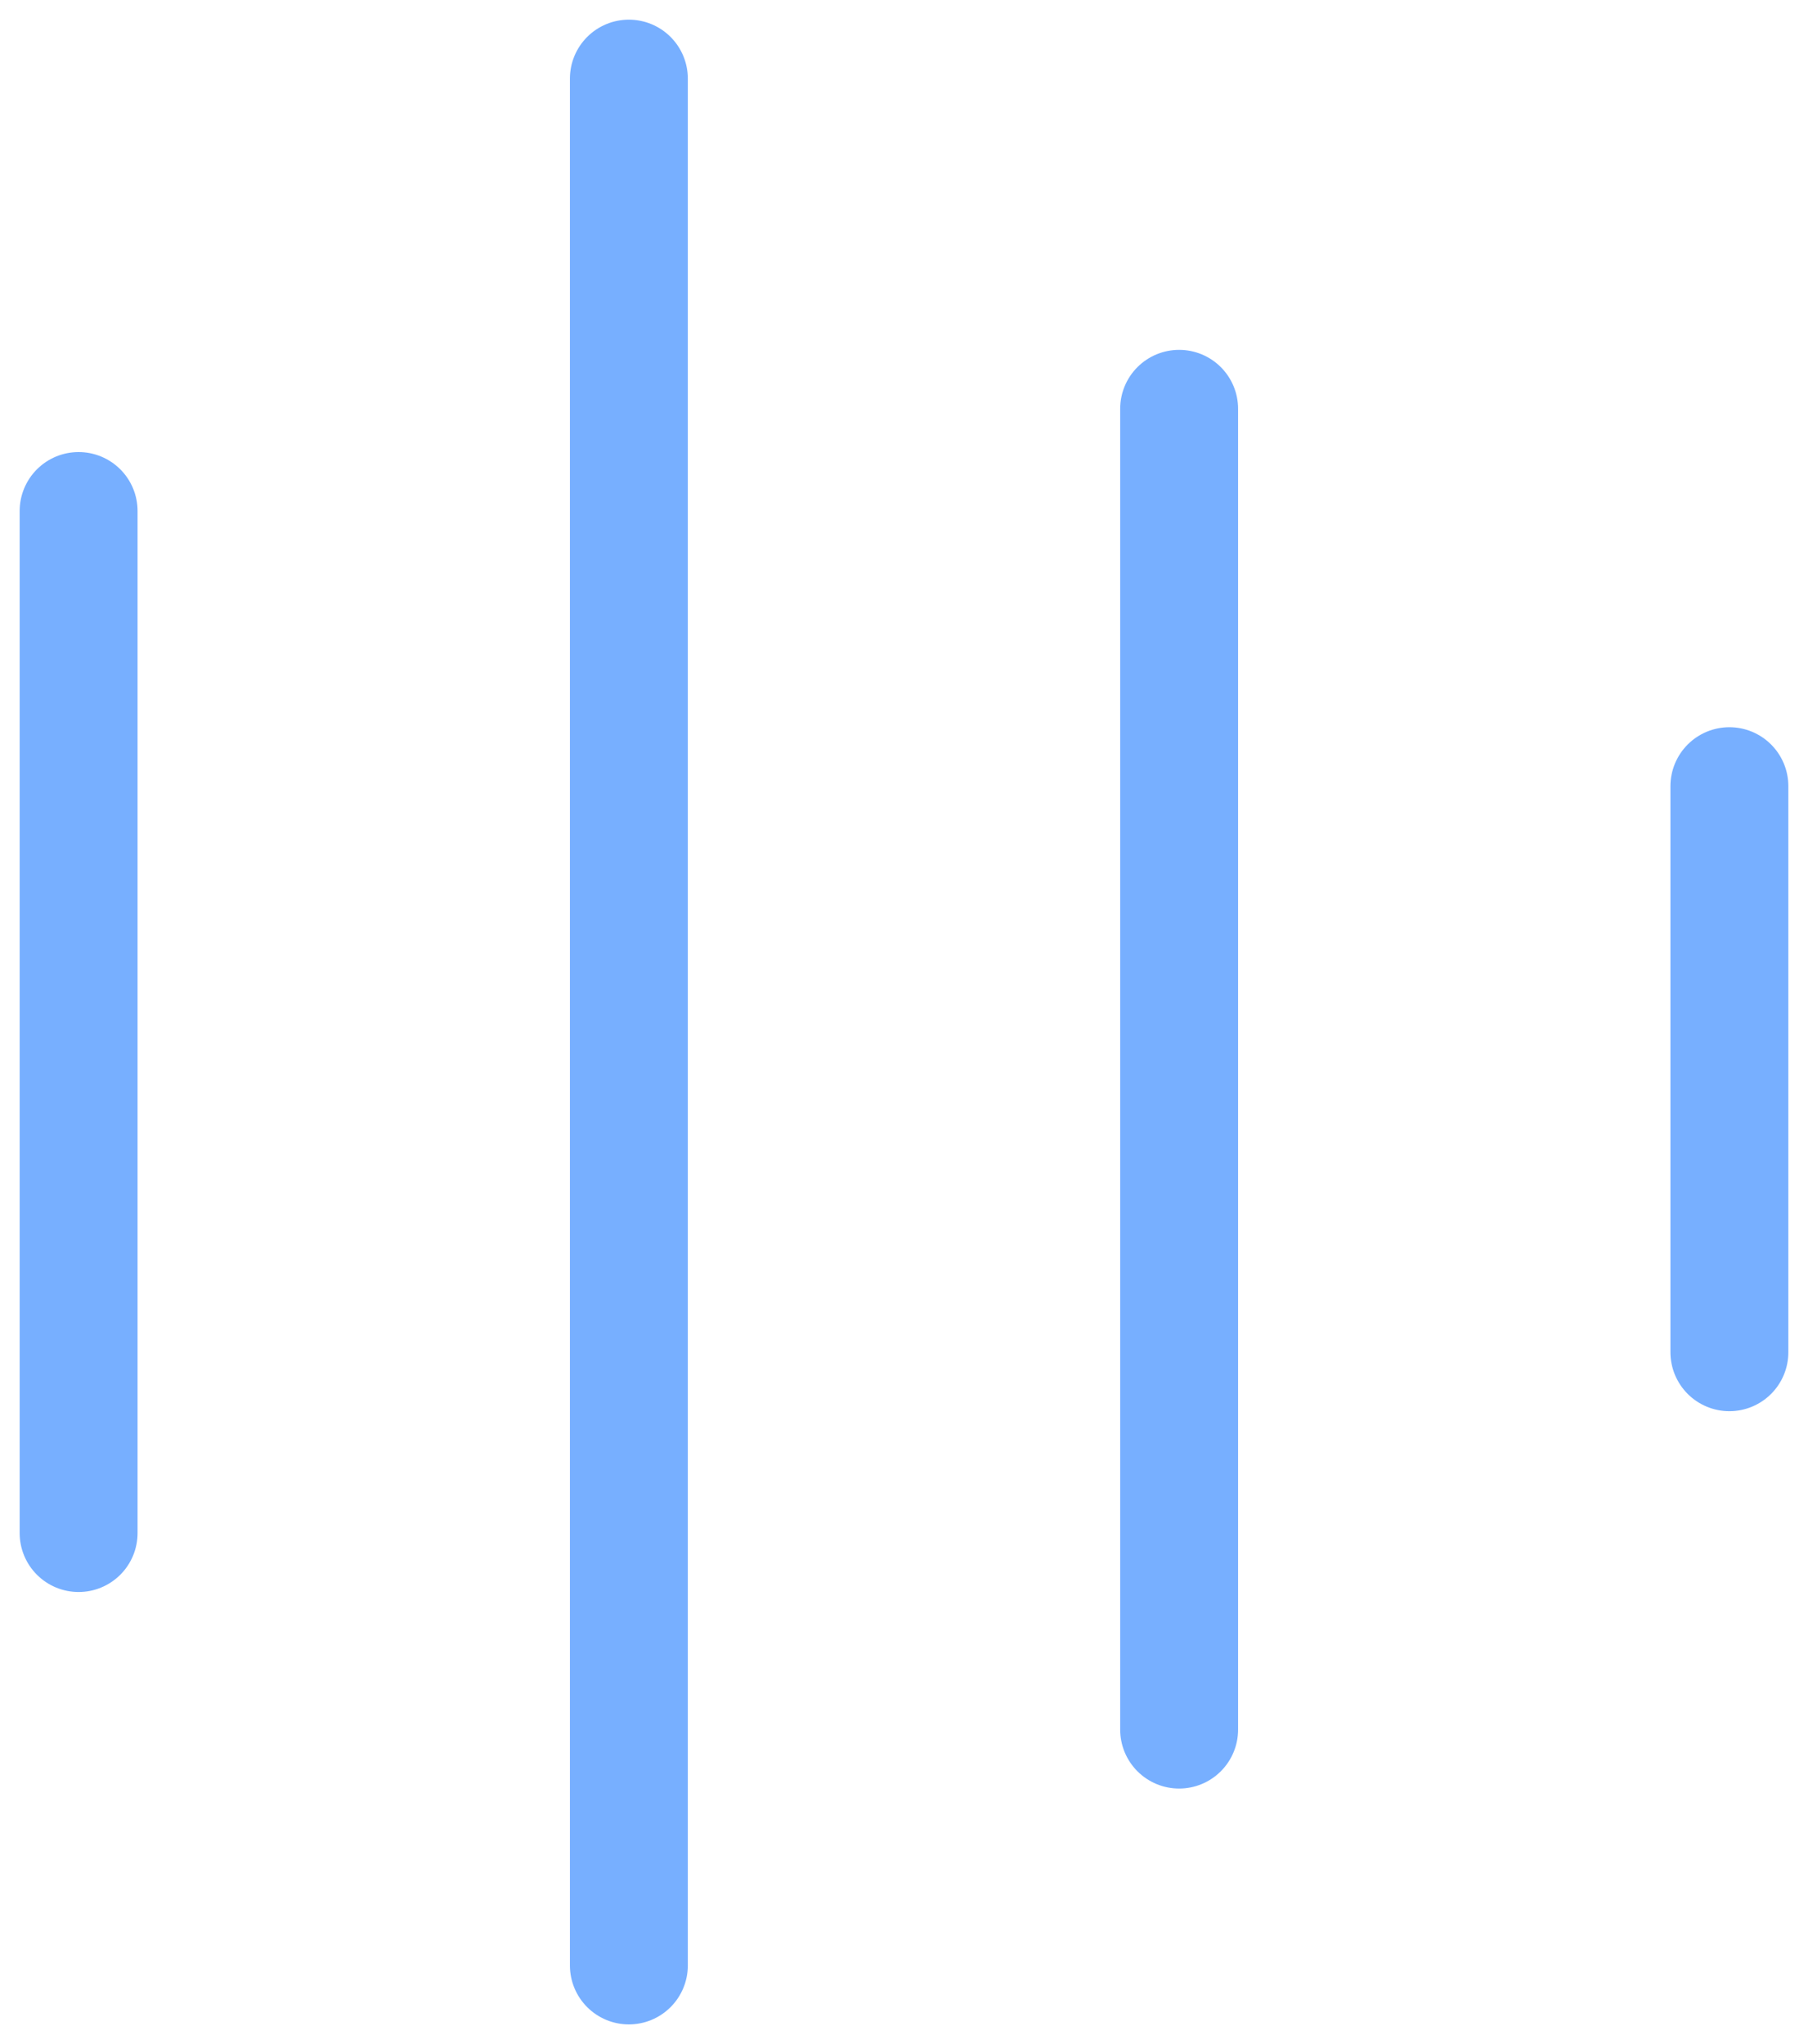 <svg width="46" height="52" viewBox="0 0 46 52" fill="none" xmlns="http://www.w3.org/2000/svg">
<path d="M2 13V39" stroke="#77AFFF" stroke-width="3" stroke-linecap="round"/>
<path d="M30 10.4L30 44" stroke="#77AFFF" stroke-width="3" stroke-linecap="round"/>
<path d="M44 20L44 34.4" stroke="#77AFFF" stroke-width="3" stroke-linecap="round"/>
<path d="M16 2L16 50" stroke="#77AFFF" stroke-width="3" stroke-linecap="round"/>
</svg>
